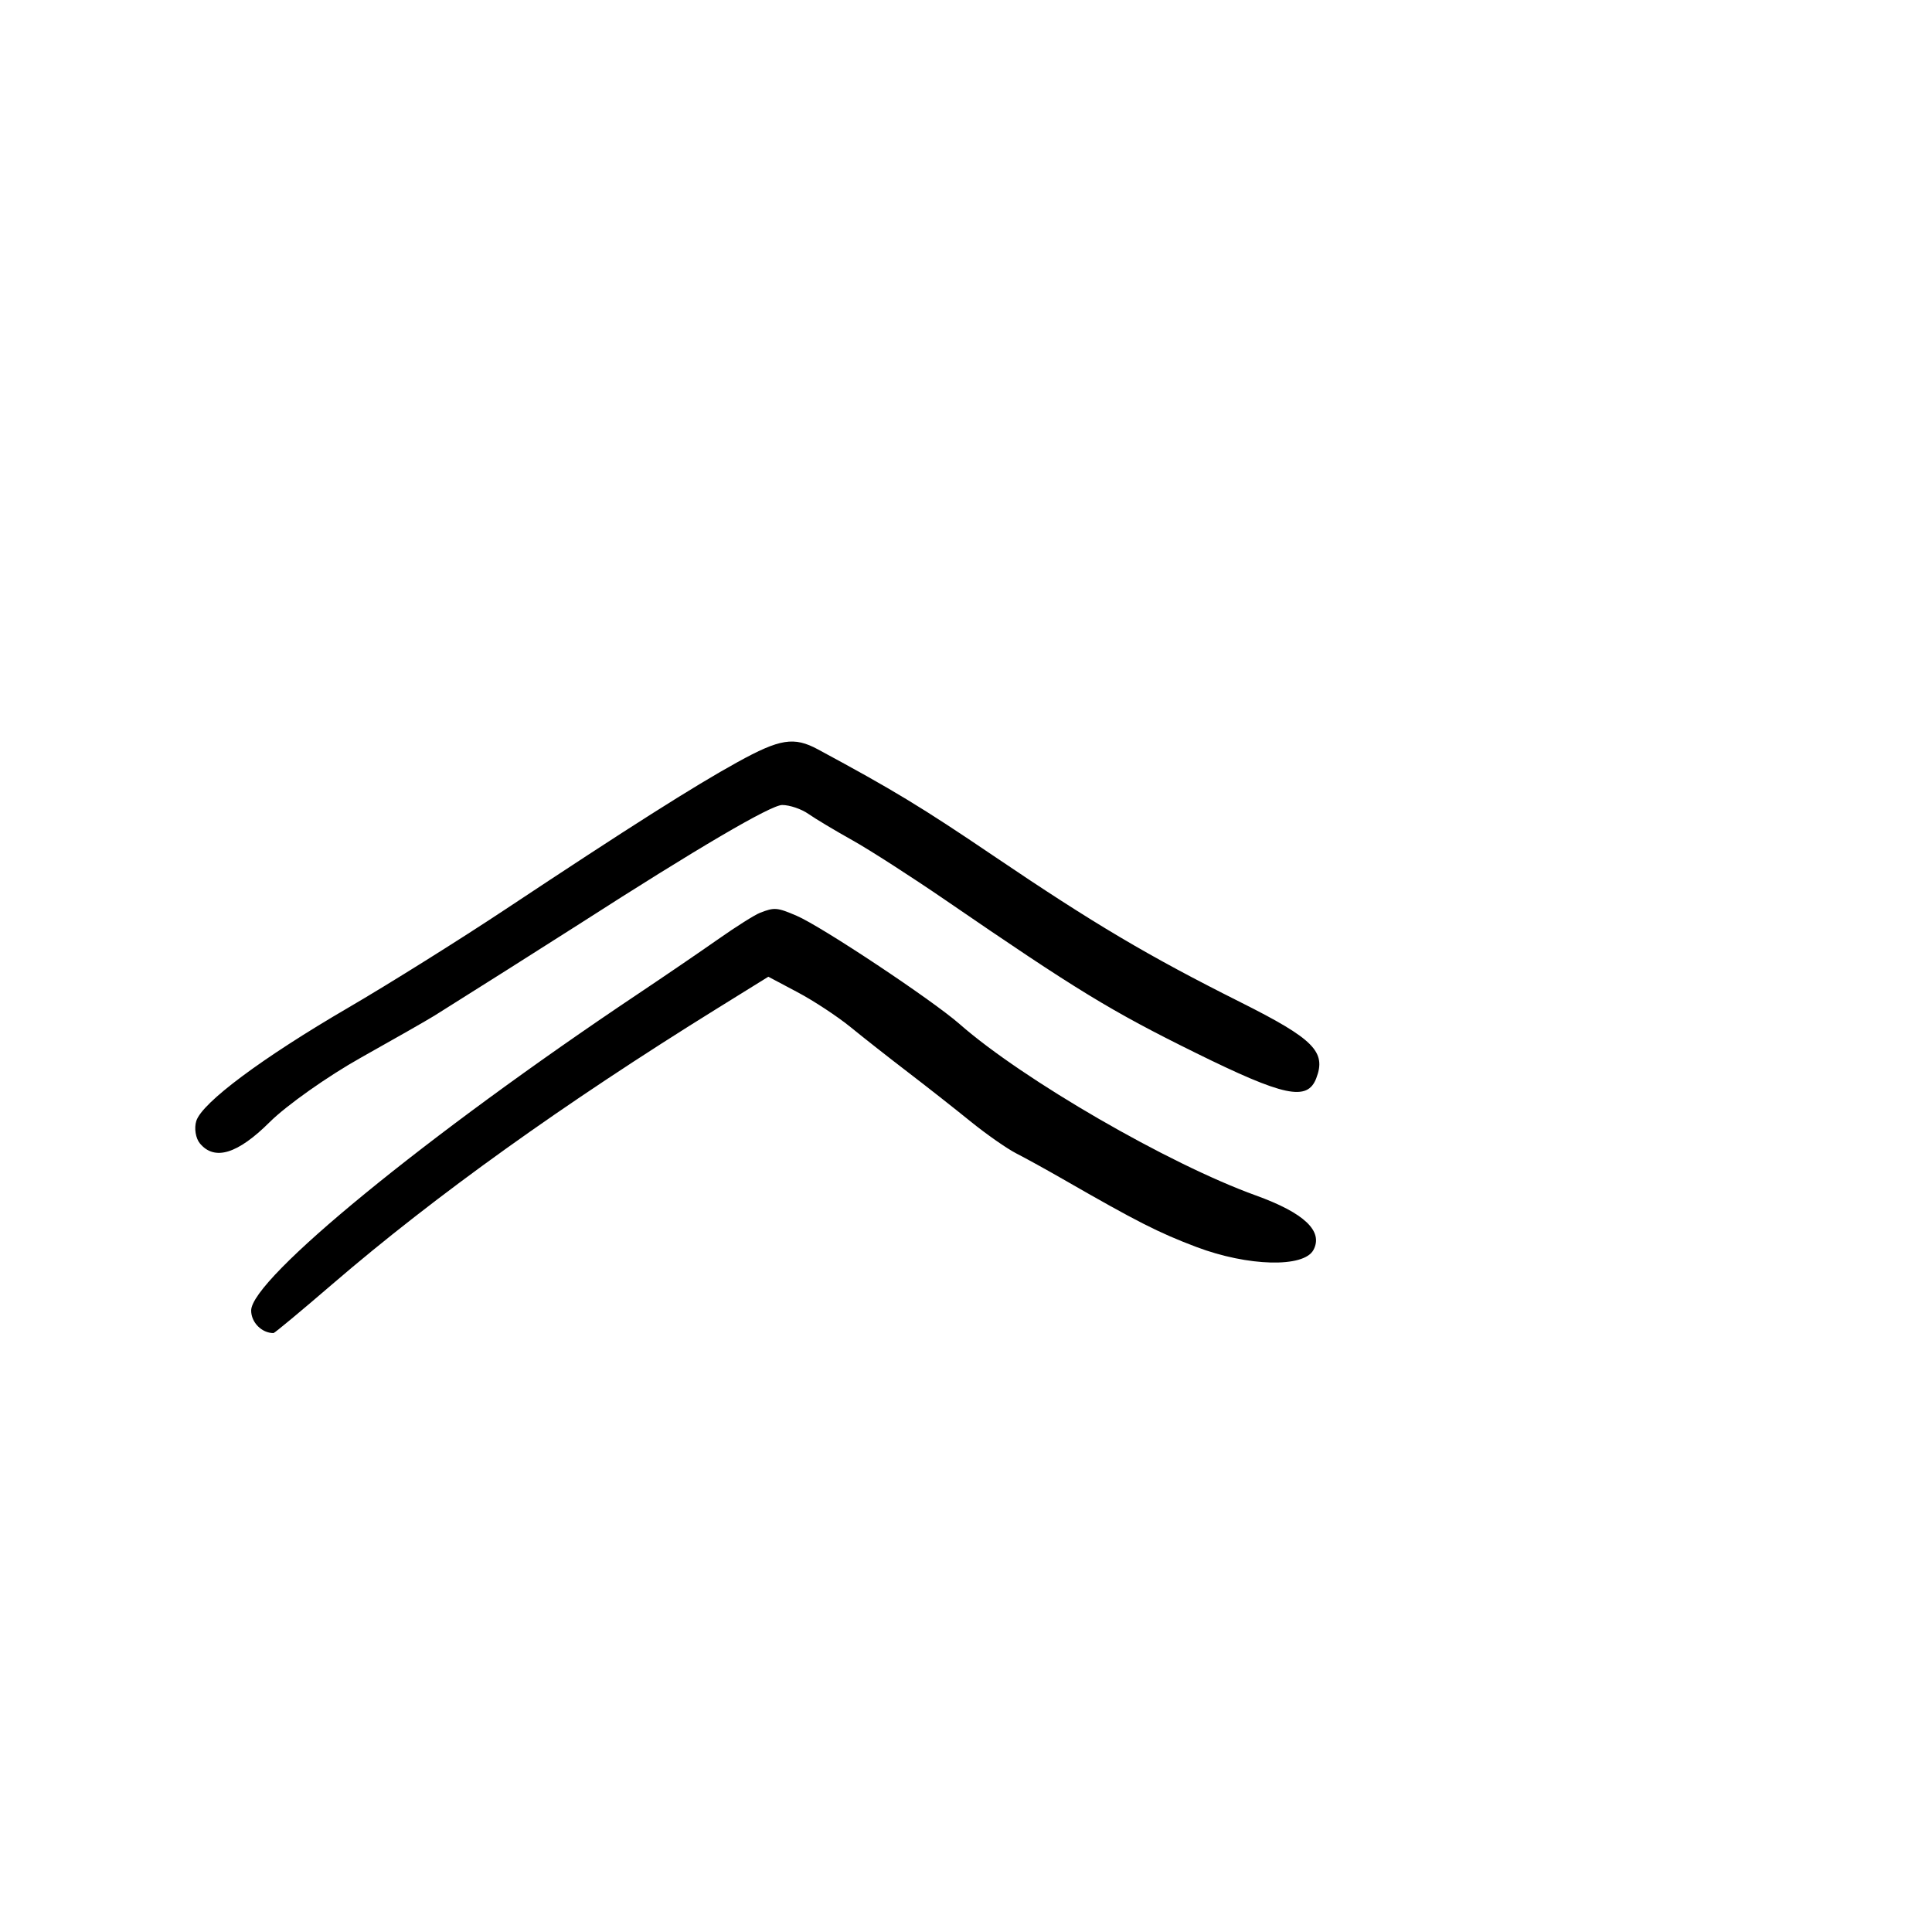 <svg xmlns="http://www.w3.org/2000/svg" width="300" height="300" viewBox="0 0 300 300" version="1.1">
	<path d="M 114.500 118.354 C 107.770 122.065, 97.660 128.477, 78.500 141.188 C 71.350 145.932, 60.377 152.800, 54.116 156.451 C 40.693 164.278, 31.385 171.212, 30.482 174.057 C 30.126 175.178, 30.377 176.749, 31.040 177.548 C 33.314 180.289, 36.897 179.197, 41.867 174.250 C 44.491 171.637, 50.882 167.122, 56.069 164.216 C 61.256 161.310, 66.379 158.385, 67.454 157.716 C 70.974 155.526, 86.420 145.754, 90 143.453 C 108.241 131.726, 119.707 125, 121.456 125 C 122.610 125, 124.443 125.621, 125.527 126.381 C 126.612 127.140, 129.683 128.980, 132.350 130.469 C 135.018 131.958, 141.543 136.155, 146.850 139.796 C 167.230 153.777, 172.491 156.989, 185.635 163.475 C 199.418 170.277, 203.006 171.034, 204.389 167.429 C 205.970 163.310, 203.999 161.329, 192.673 155.649 C 178.216 148.400, 169.878 143.458, 154.242 132.874 C 143.102 125.332, 138.703 122.665, 127 116.359 C 123.285 114.358, 121.122 114.703, 114.500 118.354 M 118.005 141.744 C 117.183 142.066, 114.287 143.893, 111.570 145.802 C 108.853 147.712, 103.226 151.552, 99.065 154.335 C 66.224 176.303, 39 198.586, 39 203.497 C 39 205.344, 40.641 207, 42.471 207 C 42.640 207, 46.766 203.569, 51.639 199.376 C 67.550 185.686, 87.530 171.375, 111.404 156.568 L 119.307 151.666 123.850 154.076 C 126.349 155.402, 130.052 157.839, 132.079 159.493 C 134.106 161.147, 138.118 164.300, 140.994 166.500 C 143.870 168.700, 148.232 172.130, 150.689 174.122 C 153.145 176.115, 156.357 178.360, 157.827 179.112 C 159.297 179.864, 162.549 181.657, 165.053 183.097 C 176.512 189.687, 179.913 191.416, 185.773 193.630 C 193.788 196.658, 202.459 196.879, 203.950 194.093 C 205.513 191.174, 202.514 188.337, 195 185.626 C 181.469 180.745, 158.832 167.647, 149 159.011 C 144.743 155.272, 127.572 143.861, 123.703 142.201 C 120.668 140.898, 120.249 140.864, 118.005 141.744" stroke="none" fill="black" fill-rule="evenodd"/>
</svg>